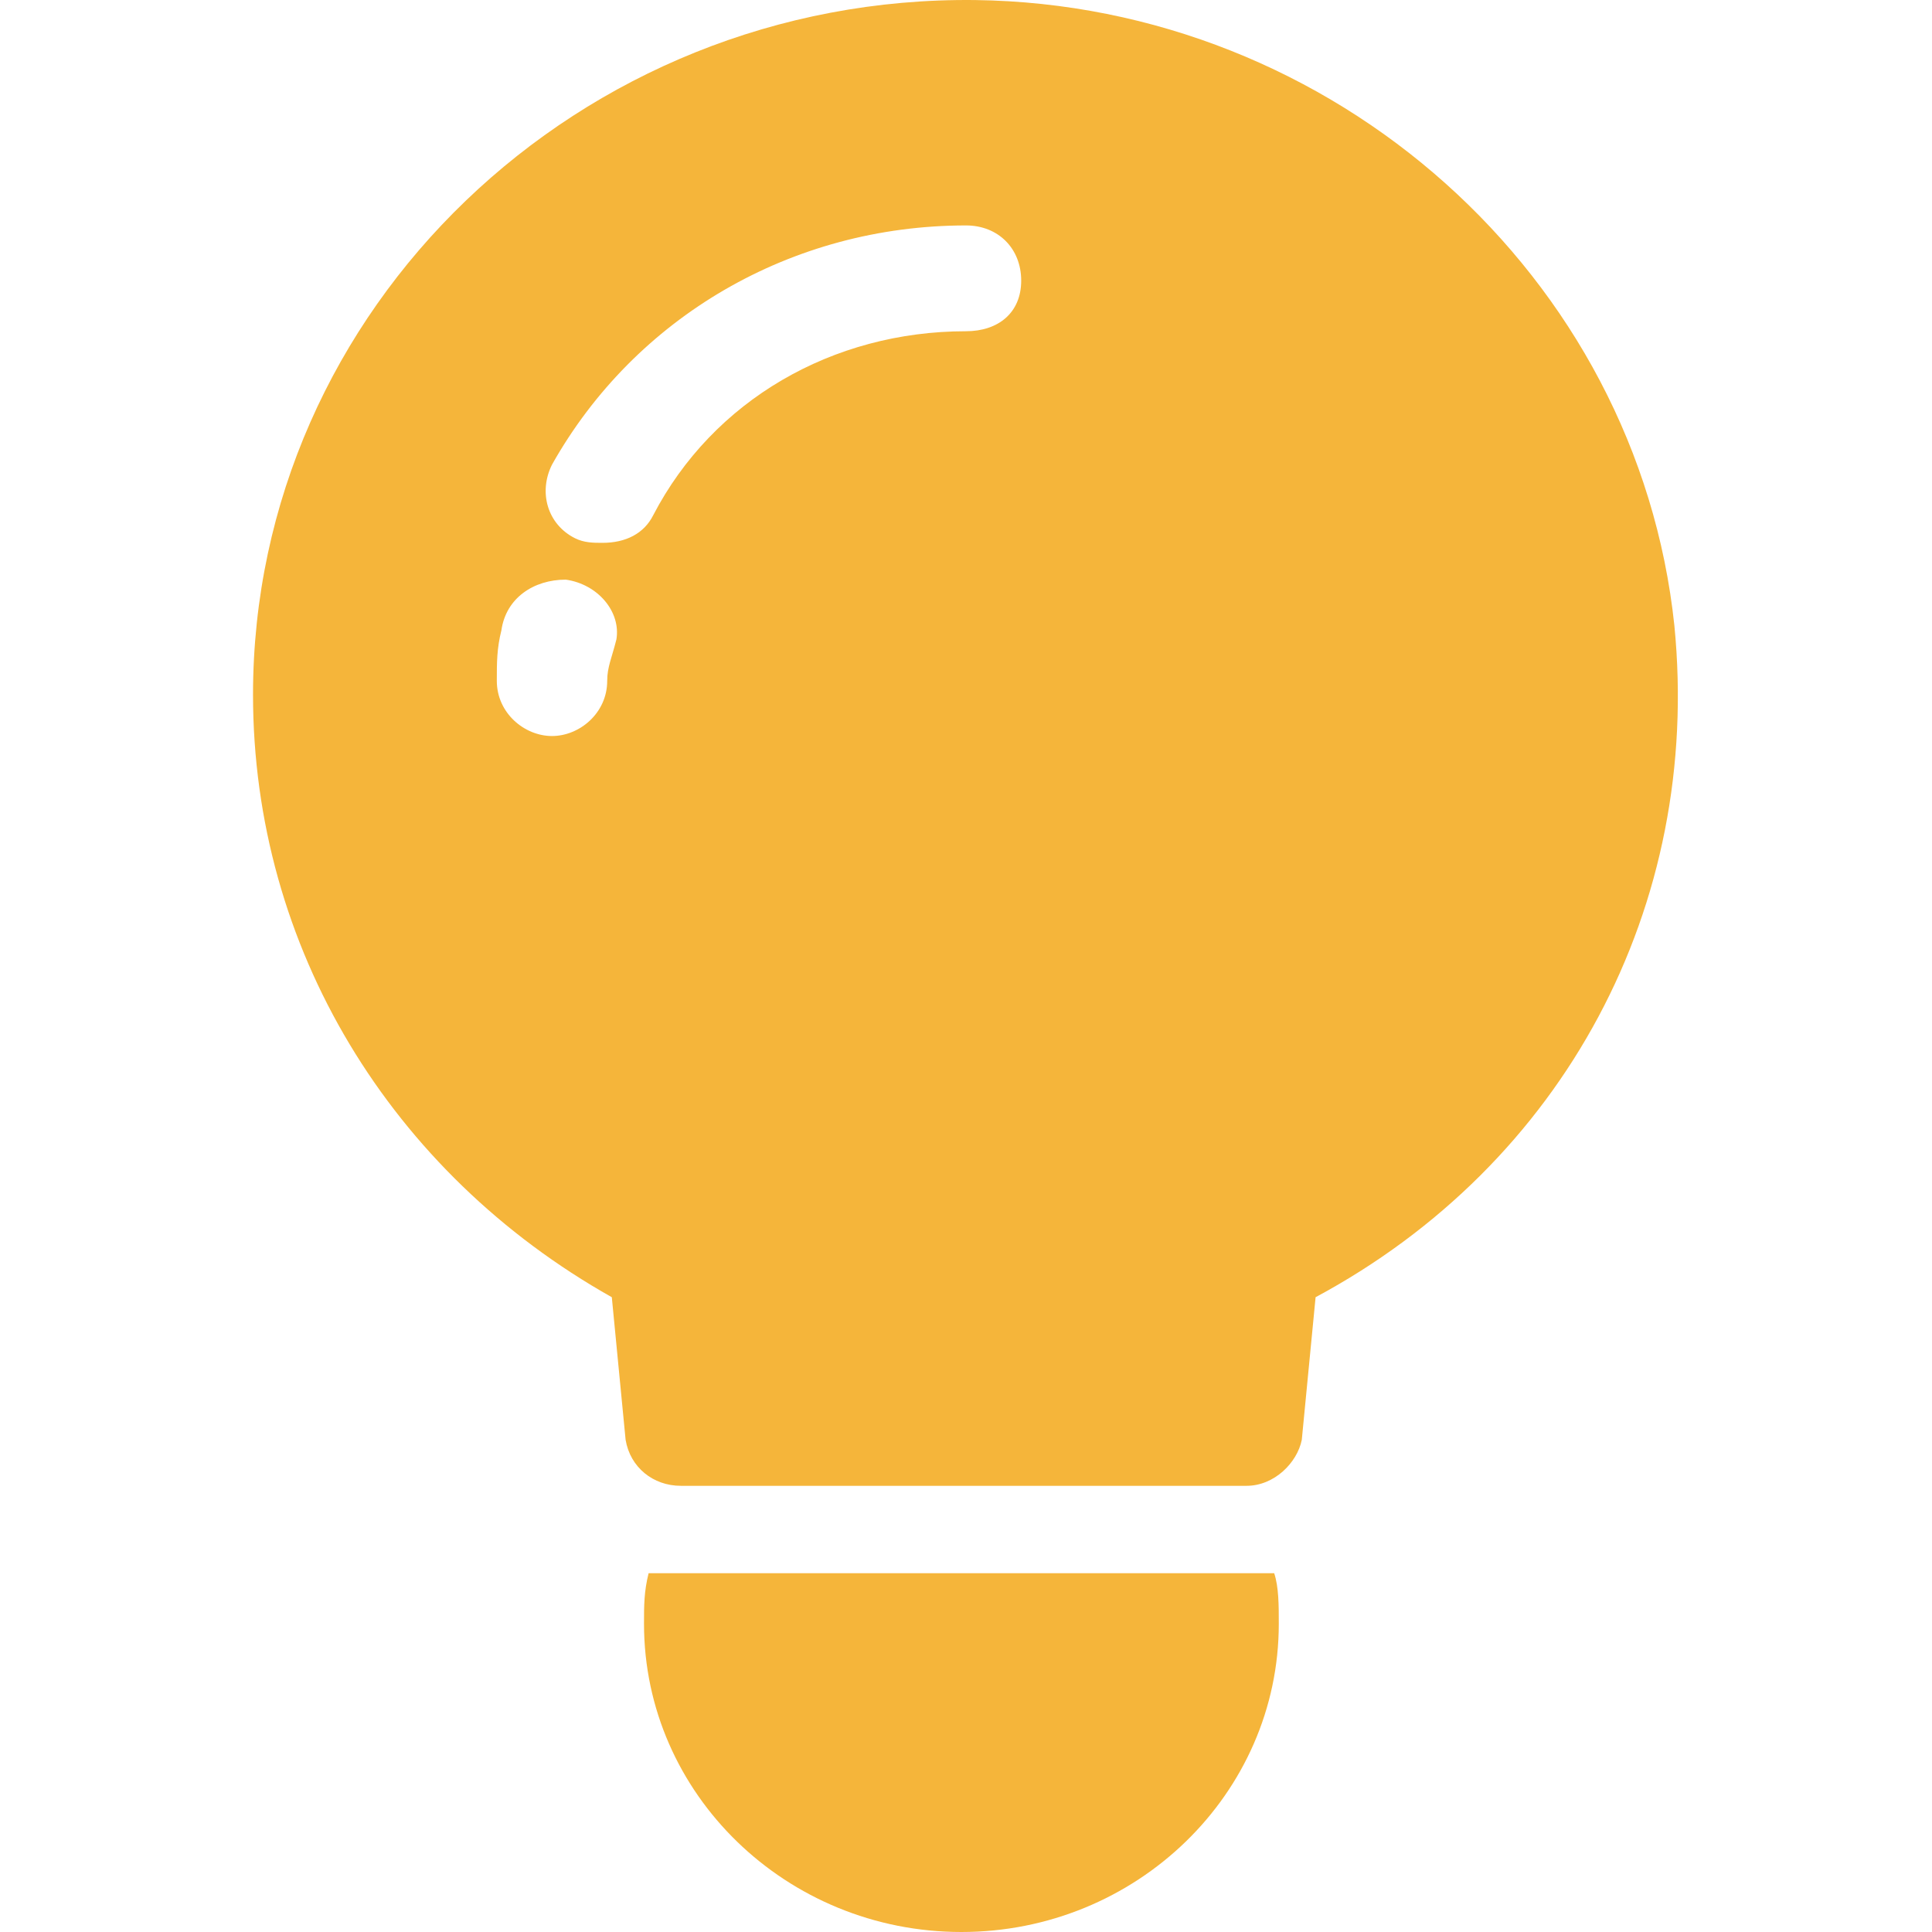 <?xml version="1.0" standalone="no"?><!DOCTYPE svg PUBLIC "-//W3C//DTD SVG 1.1//EN" "http://www.w3.org/Graphics/SVG/1.1/DTD/svg11.dtd"><svg t="1502185035359" class="icon" style="" viewBox="0 0 1024 1024" version="1.1" xmlns="http://www.w3.org/2000/svg" p-id="1045" xmlns:xlink="http://www.w3.org/1999/xlink" width="200" height="200"><defs><style type="text/css"></style></defs><path d="M887.457 331.599C867.953 146.308 707.043 2.465 516.876 0.027 307.205-2.411 134.105 163.375 134.105 368.169c0 134.092 73.141 253.555 190.166 319.382l7.314 75.579c2.438 14.628 14.628 24.38 29.256 24.38h299.878c14.628 0 26.818-12.19 29.256-24.38l7.314-75.579c131.654-70.703 204.795-207.233 190.166-355.953zM321.834 360.855c0 17.066-14.628 29.256-29.256 29.256s-29.256-12.19-29.256-29.256c0-9.752 0-17.066 2.438-26.818 2.438-17.066 17.066-26.818 34.132-26.818 17.066 2.438 29.256 17.066 26.818 31.694-2.438 9.752-4.876 14.628-4.876 21.942z m190.166-185.29c-70.703 0-134.092 36.57-165.786 97.521-4.876 9.752-14.628 14.628-26.818 14.628-4.876 0-9.752 0-14.628-2.438-14.628-7.314-19.504-24.38-12.19-39.009 43.885-78.017 126.778-126.778 219.423-126.778 17.066 0 29.256 12.19 29.256 29.256s-12.19 26.818-29.256 26.818zM343.776 833.834c-2.438 9.752-2.438 17.066-2.438 26.818 0 90.207 75.579 163.348 168.224 163.348 92.645 0 168.224-73.141 168.224-163.348 0-9.752 0-19.504-2.438-26.818H343.776z" fill="#F5B53A" p-id="1046"></path></svg>